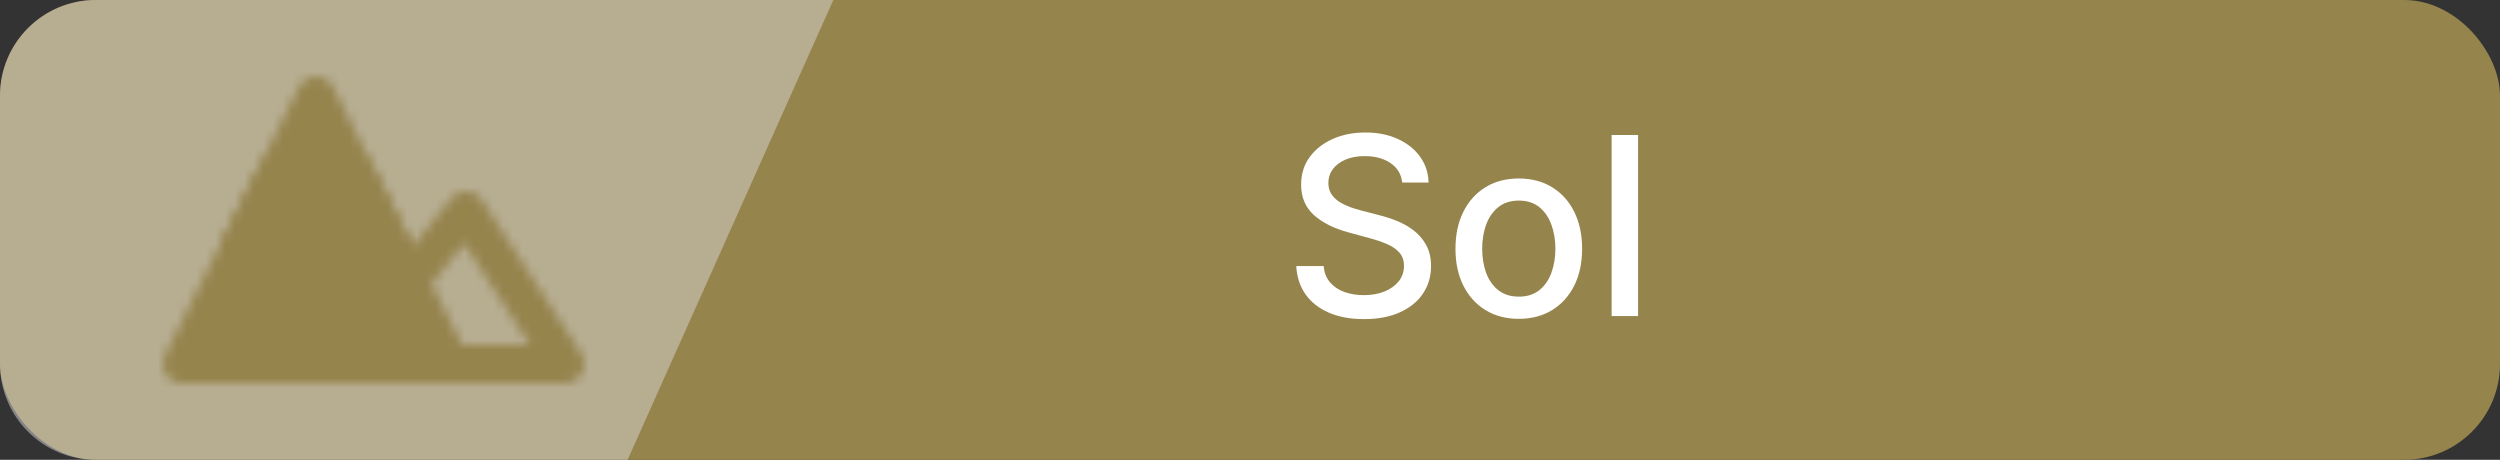 <svg width="261" height="48" viewBox="0 0 261 48" fill="none" xmlns="http://www.w3.org/2000/svg">
<rect x="0" y="0" width="261" height="48" fill="#333333" stroke="none"/>
<rect width="261" height="48" rx="10" fill="#96844D"/>
<path d="M146.391 19.058C146.292 18.184 145.886 17.507 145.172 17.027C144.458 16.541 143.559 16.298 142.476 16.298C141.7 16.298 141.029 16.421 140.463 16.667C139.897 16.907 139.457 17.239 139.143 17.664C138.835 18.083 138.681 18.56 138.681 19.095C138.681 19.544 138.786 19.932 138.995 20.259C139.21 20.585 139.491 20.859 139.835 21.08C140.186 21.296 140.562 21.477 140.962 21.625C141.362 21.767 141.746 21.884 142.116 21.976L143.962 22.456C144.566 22.604 145.184 22.804 145.818 23.056C146.452 23.308 147.04 23.641 147.582 24.053C148.123 24.466 148.56 24.977 148.893 25.586C149.231 26.195 149.401 26.925 149.401 27.774C149.401 28.845 149.124 29.796 148.57 30.627C148.022 31.458 147.225 32.114 146.178 32.594C145.138 33.074 143.879 33.314 142.402 33.314C140.986 33.314 139.761 33.089 138.727 32.64C137.693 32.191 136.884 31.553 136.299 30.729C135.714 29.898 135.391 28.913 135.33 27.774H138.192C138.247 28.457 138.469 29.027 138.857 29.482C139.25 29.932 139.752 30.267 140.362 30.489C140.977 30.704 141.651 30.812 142.384 30.812C143.19 30.812 143.907 30.686 144.535 30.433C145.169 30.175 145.667 29.818 146.031 29.362C146.394 28.901 146.575 28.362 146.575 27.746C146.575 27.186 146.415 26.728 146.095 26.371C145.781 26.014 145.353 25.718 144.812 25.484C144.276 25.25 143.67 25.044 142.993 24.866L140.759 24.256C139.244 23.844 138.044 23.238 137.158 22.438C136.277 21.637 135.837 20.579 135.837 19.261C135.837 18.172 136.133 17.221 136.724 16.408C137.315 15.596 138.115 14.965 139.124 14.516C140.134 14.06 141.272 13.832 142.54 13.832C143.821 13.832 144.95 14.057 145.929 14.506C146.914 14.956 147.689 15.574 148.256 16.362C148.822 17.144 149.117 18.043 149.142 19.058H146.391ZM158.562 33.286C157.232 33.286 156.072 32.981 155.081 32.372C154.09 31.763 153.321 30.91 152.773 29.815C152.225 28.719 151.951 27.439 151.951 25.974C151.951 24.503 152.225 23.216 152.773 22.114C153.321 21.012 154.09 20.157 155.081 19.548C156.072 18.938 157.232 18.634 158.562 18.634C159.892 18.634 161.052 18.938 162.043 19.548C163.034 20.157 163.803 21.012 164.351 22.114C164.899 23.216 165.173 24.503 165.173 25.974C165.173 27.439 164.899 28.719 164.351 29.815C163.803 30.91 163.034 31.763 162.043 32.372C161.052 32.981 159.892 33.286 158.562 33.286ZM158.571 30.969C159.433 30.969 160.147 30.741 160.713 30.285C161.28 29.83 161.698 29.224 161.969 28.467C162.246 27.709 162.384 26.875 162.384 25.965C162.384 25.06 162.246 24.229 161.969 23.472C161.698 22.708 161.28 22.096 160.713 21.634C160.147 21.173 159.433 20.942 158.571 20.942C157.703 20.942 156.983 21.173 156.411 21.634C155.844 22.096 155.423 22.708 155.146 23.472C154.875 24.229 154.74 25.06 154.74 25.965C154.74 26.875 154.875 27.709 155.146 28.467C155.423 29.224 155.844 29.83 156.411 30.285C156.983 30.741 157.703 30.969 158.571 30.969ZM171.015 14.091V33H168.254V14.091H171.015Z" fill="white"/>
<path d="M0 10C0 4.477 4.477 0 10 0H87L65.525 48H10C4.477 48 0 43.523 0 38V10Z" fill="#D9D9D9" fill-opacity="0.5"/>
<mask id="mask0_450_33" style="mask-type:luminance" maskUnits="userSpaceOnUse" x="17" y="8" width="44" height="32">
<path d="M33 10L47 38H19L33 10Z" fill="#555555" stroke="white" stroke-width="4" stroke-linejoin="round"/>
<path d="M43 29L48.647 22L59 38H47M27 22H39M29 18L25 26M37 18L41 26" stroke="white" stroke-width="4" stroke-linecap="round" stroke-linejoin="round"/>
</mask>
<g mask="url(#mask0_450_33)">
<path d="M15 0H63V48H15V0Z" fill="#96844D"/>
</g>
</svg>

